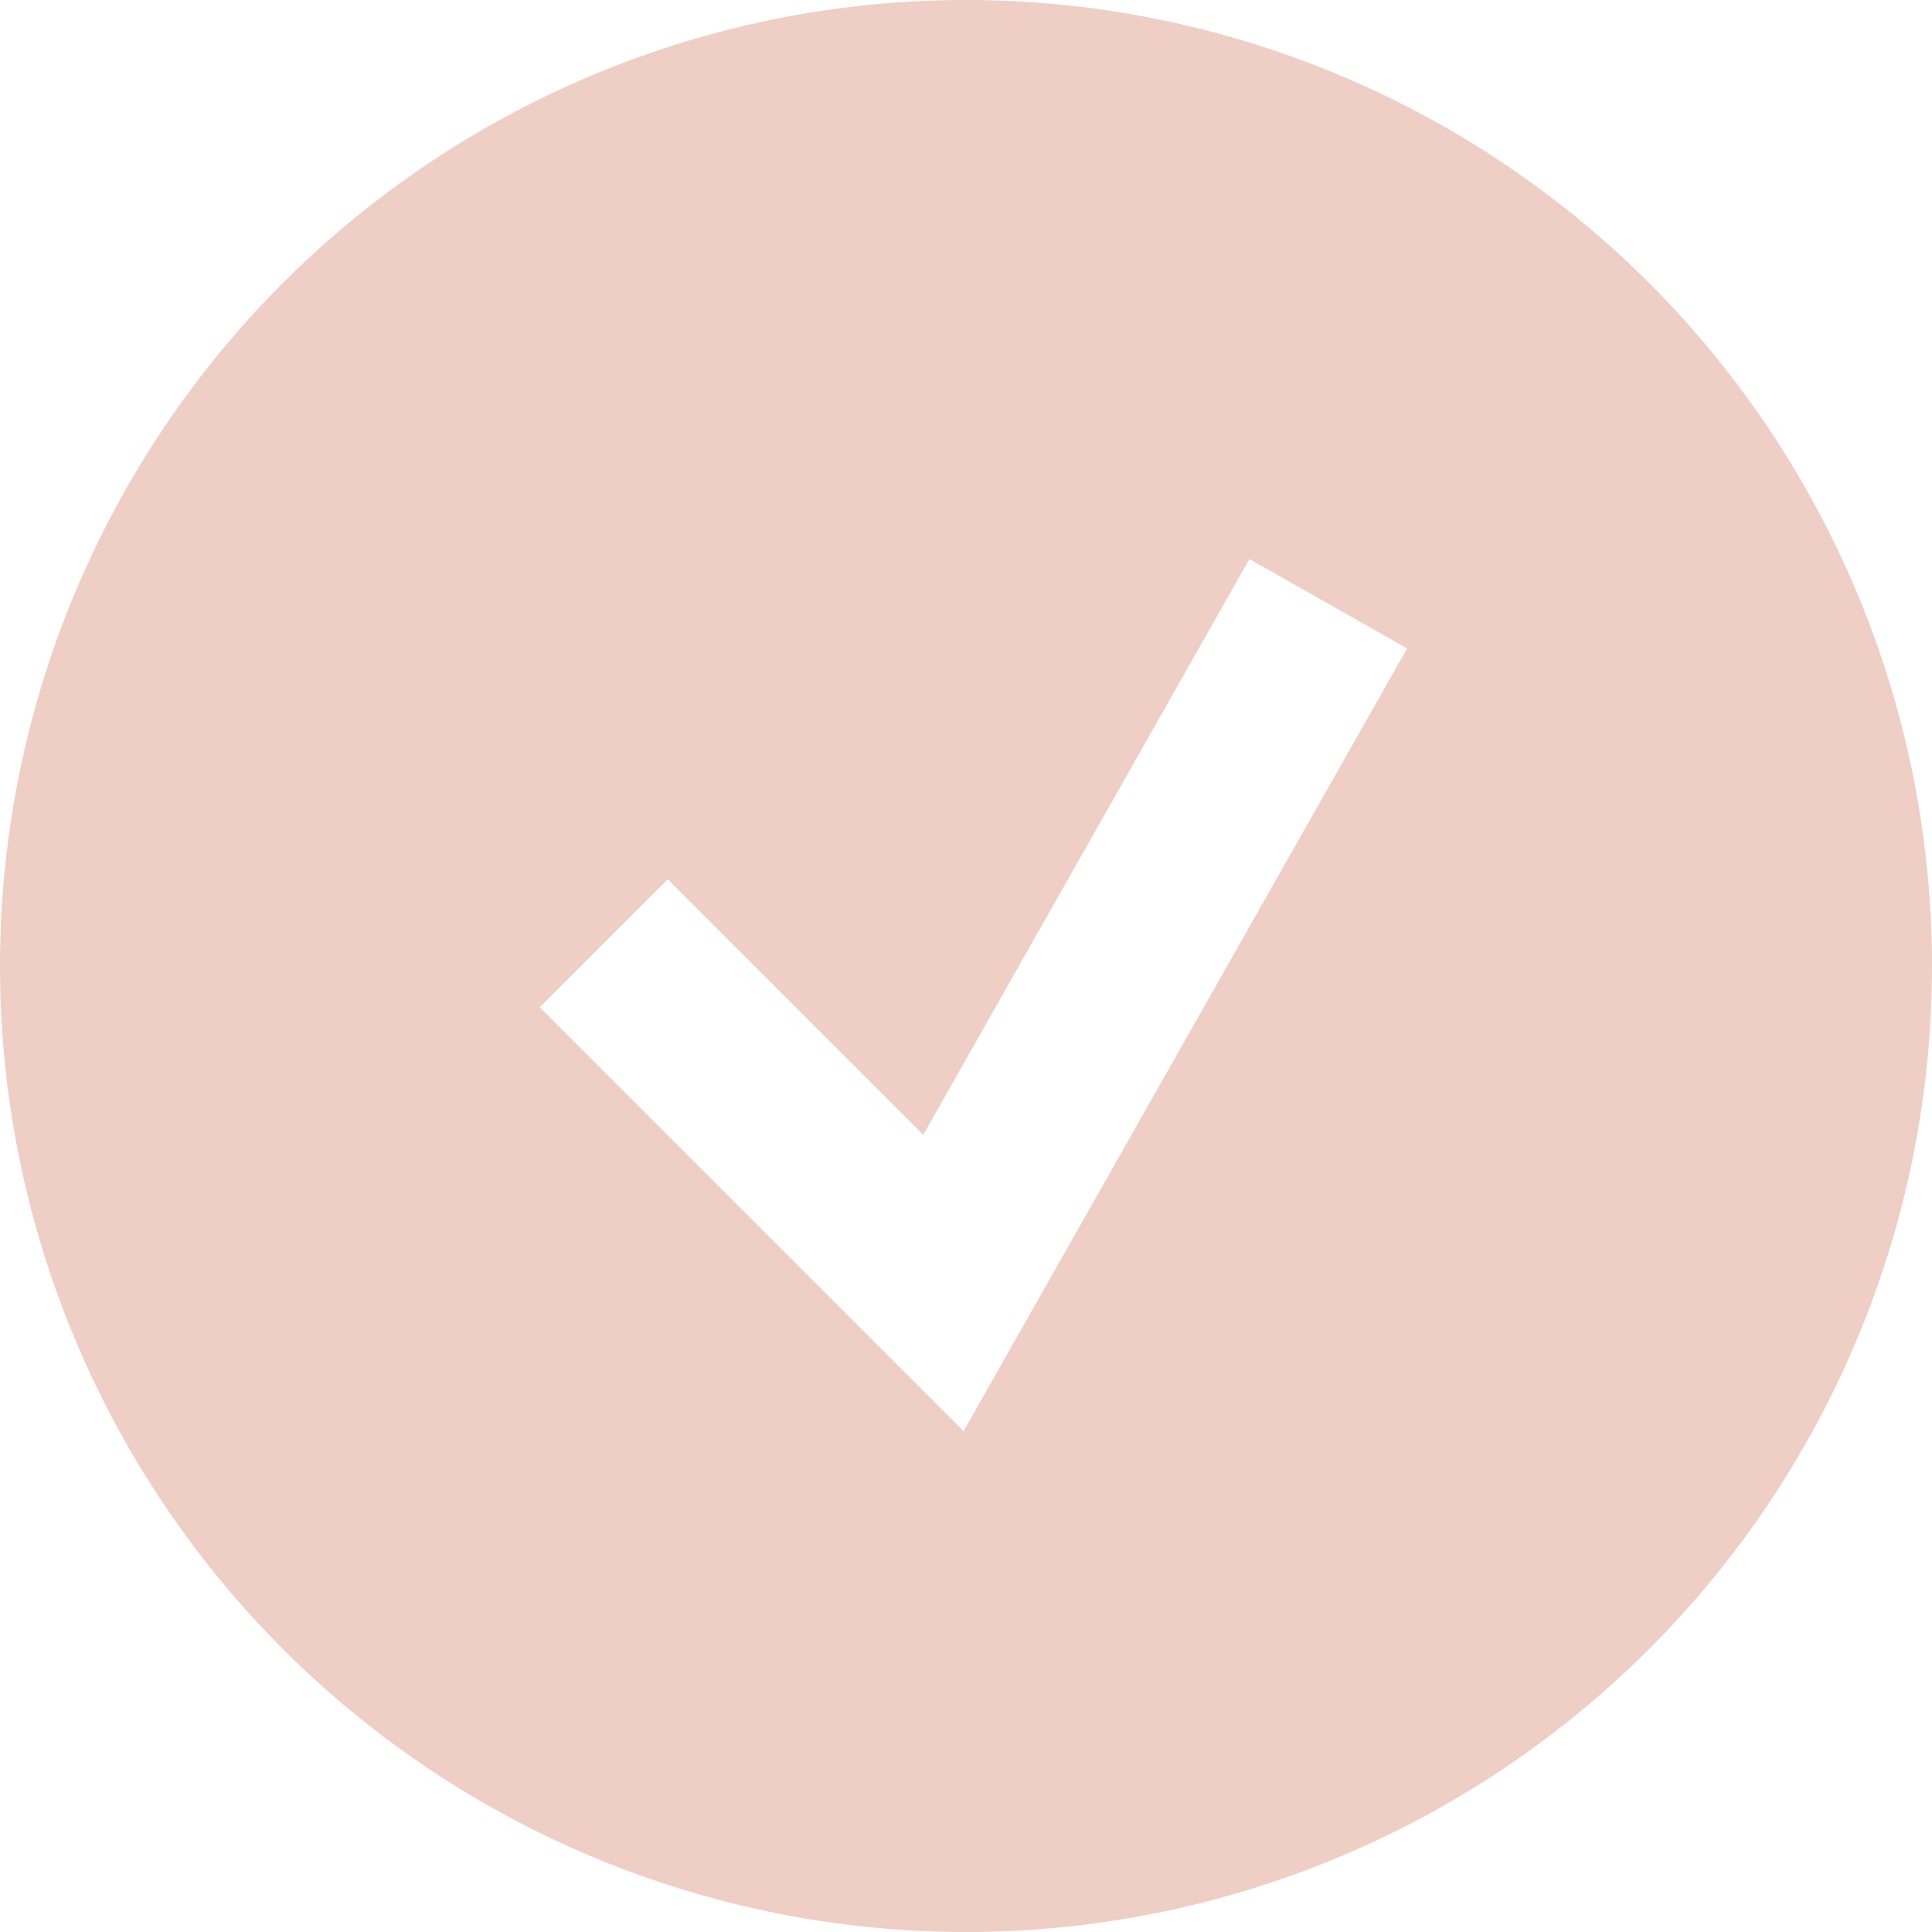 <svg xmlns="http://www.w3.org/2000/svg" width="16" height="16" viewBox="0 0 16 16">
    <path fill="#C85C41" fill-opacity="0.3" fill-rule="evenodd" d="M8 16A8 8 0 1 1 8 0a8 8 0 0 1 0 16zm2.347-11.37L7.646 9.398 5.53 7.282l-1.06 1.06 3.51 3.51 3.673-6.482-1.306-.74z"/>
</svg>
